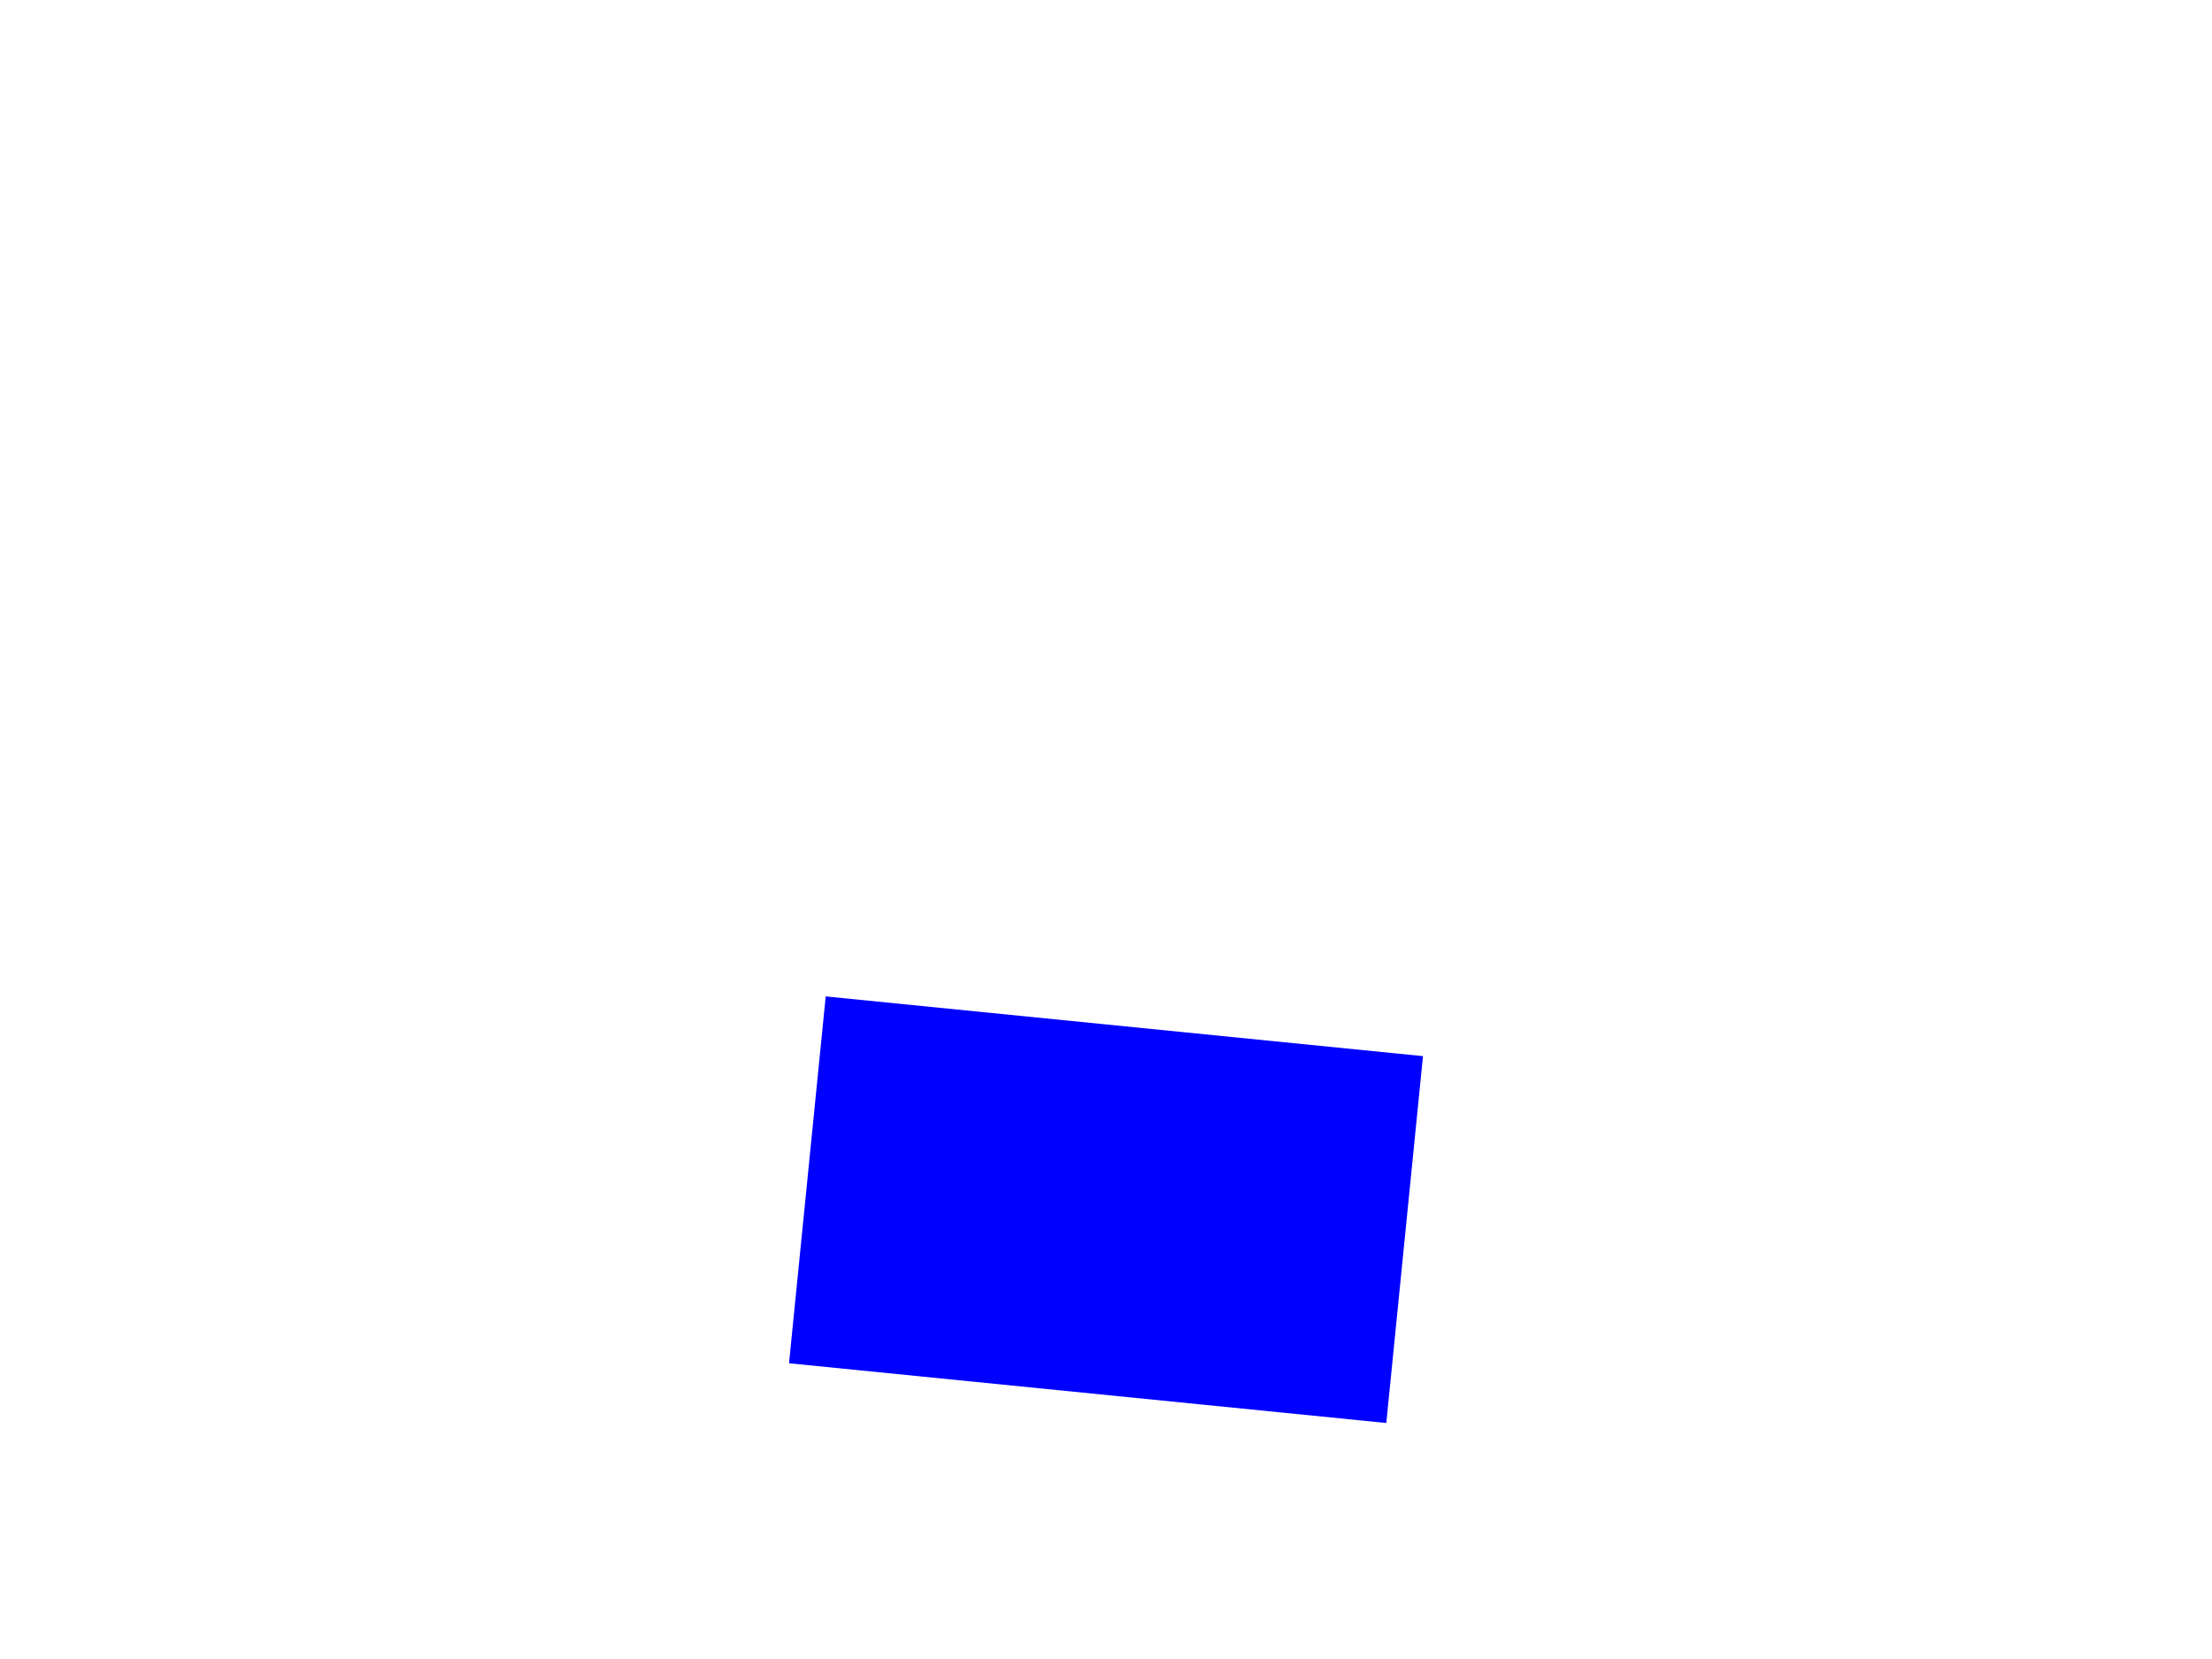 <svg viewBox="0 0 480 360"
  xmlns="http://www.w3.org/2000/svg"
  xmlns:html="http://www.w3.org/1999/xhtml">
  <g id="testmeta">
    <title>Path With Square Caps</title>
    <html:link rel="author" title="Skef Iterum" href="https://github.com/skef/"/>
  </g>

  <g id="test-body-reference">
    <path stroke="none" fill="blue" d="M219.021 220.2l50 5l39.764 3.977l-7.961 79.607l-39.844 -3.984l-50 -5l-39.764 -3.977l7.961 -79.607z"/>
  </g>
</svg>
